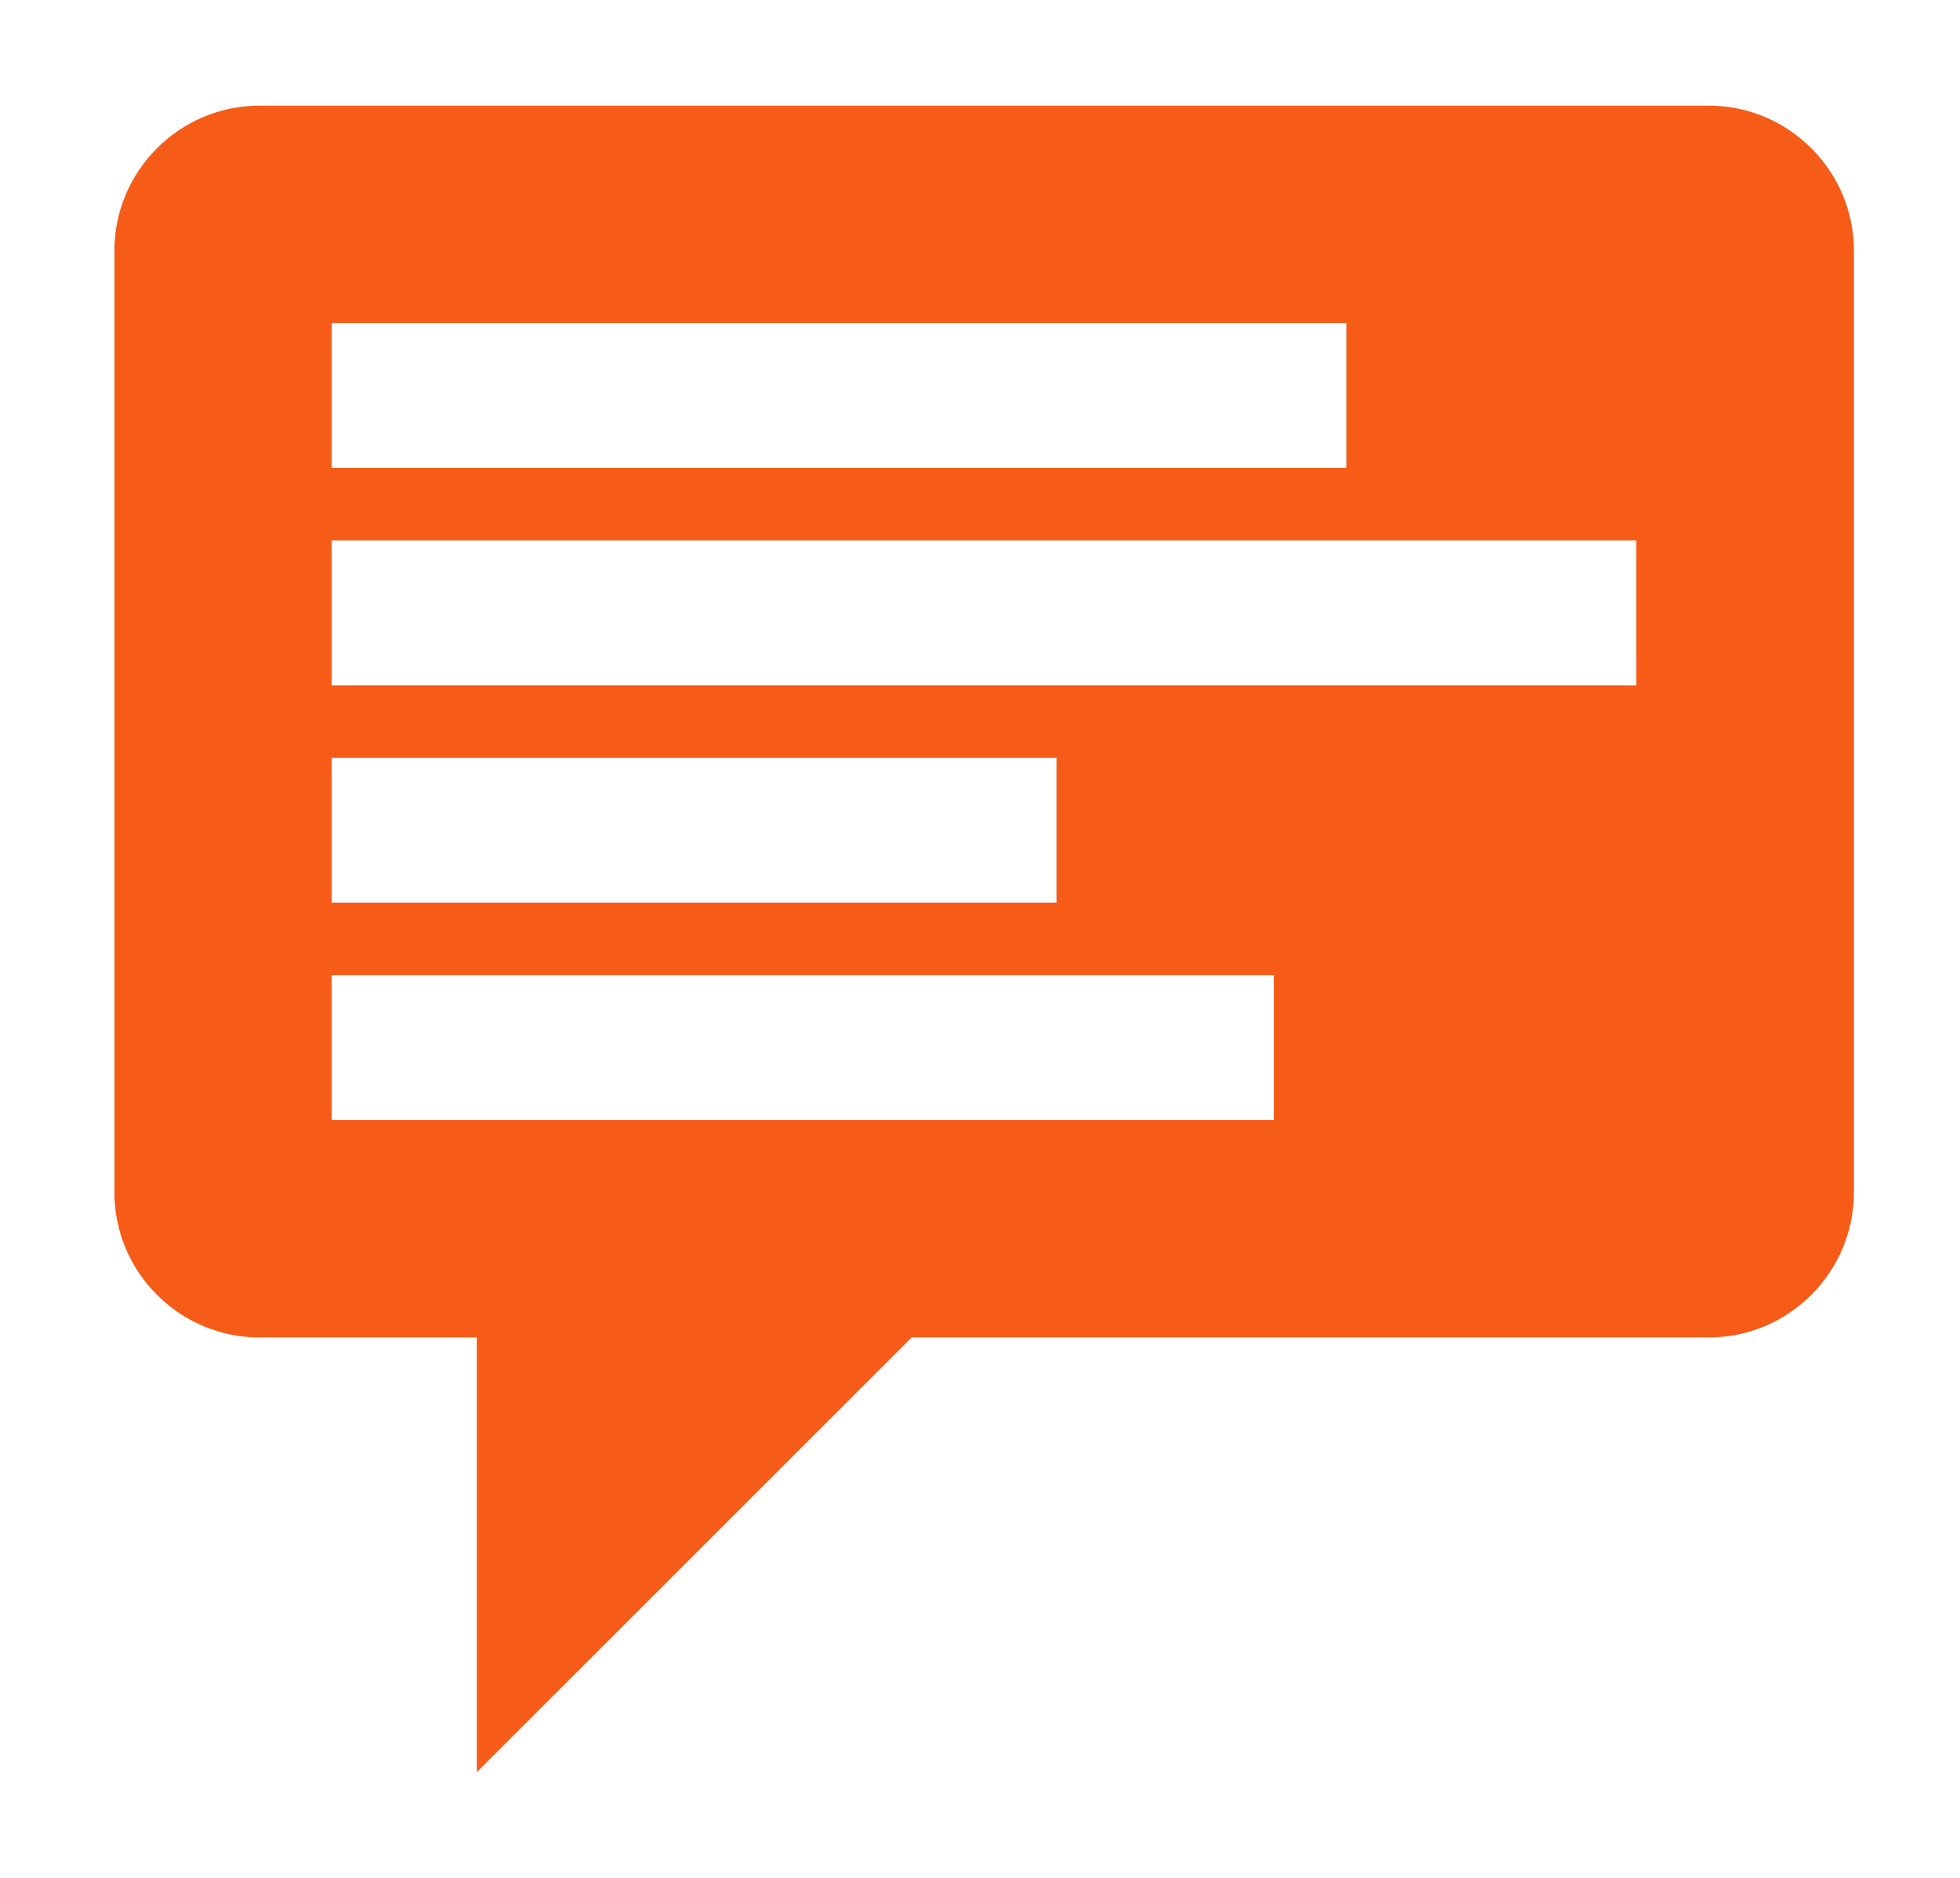 <?xml version="1.0" encoding="utf-8"?>
<!-- Generator: Adobe Illustrator 23.0.2, SVG Export Plug-In . SVG Version: 6.00 Build 0)  -->
<svg version="1.1" id="Слой_1" xmlns="http://www.w3.org/2000/svg" xmlns:xlink="http://www.w3.org/1999/xlink" x="0px" y="0px"
	 viewBox="0 0 240 230" style="enable-background:new 0 0 240 230;" xml:space="preserve">
<style type="text/css">
	.st0{fill-rule:evenodd;clip-rule:evenodd;fill:#f75b18;}
</style>
<path class="st0" d="M209.25,163.81c0,0-50.5,0-97.62,0l-53.25,53.25v-53.25c-15.98,0-26.62,0-26.62,0
	c-9.76,0-17.75-7.99-17.75-17.75V30.69c0-9.76,7.99-17.75,17.75-17.75h177.5c9.76,0,17.75,7.99,17.75,17.75v115.38
	C227,155.83,219.01,163.81,209.25,163.81L209.25,163.81L209.25,163.81z M40.62,137.19H156v-17.75H40.62V137.19L40.62,137.19
	L40.62,137.19z M40.62,110.56h88.75V92.81H40.62V110.56L40.62,110.56L40.62,110.56z M164.87,39.56H40.62v17.75h124.25V39.56
	L164.87,39.56L164.87,39.56z M200.38,66.19H40.62v17.75h159.75V66.19L200.38,66.19L200.38,66.19z"/>
</svg>
